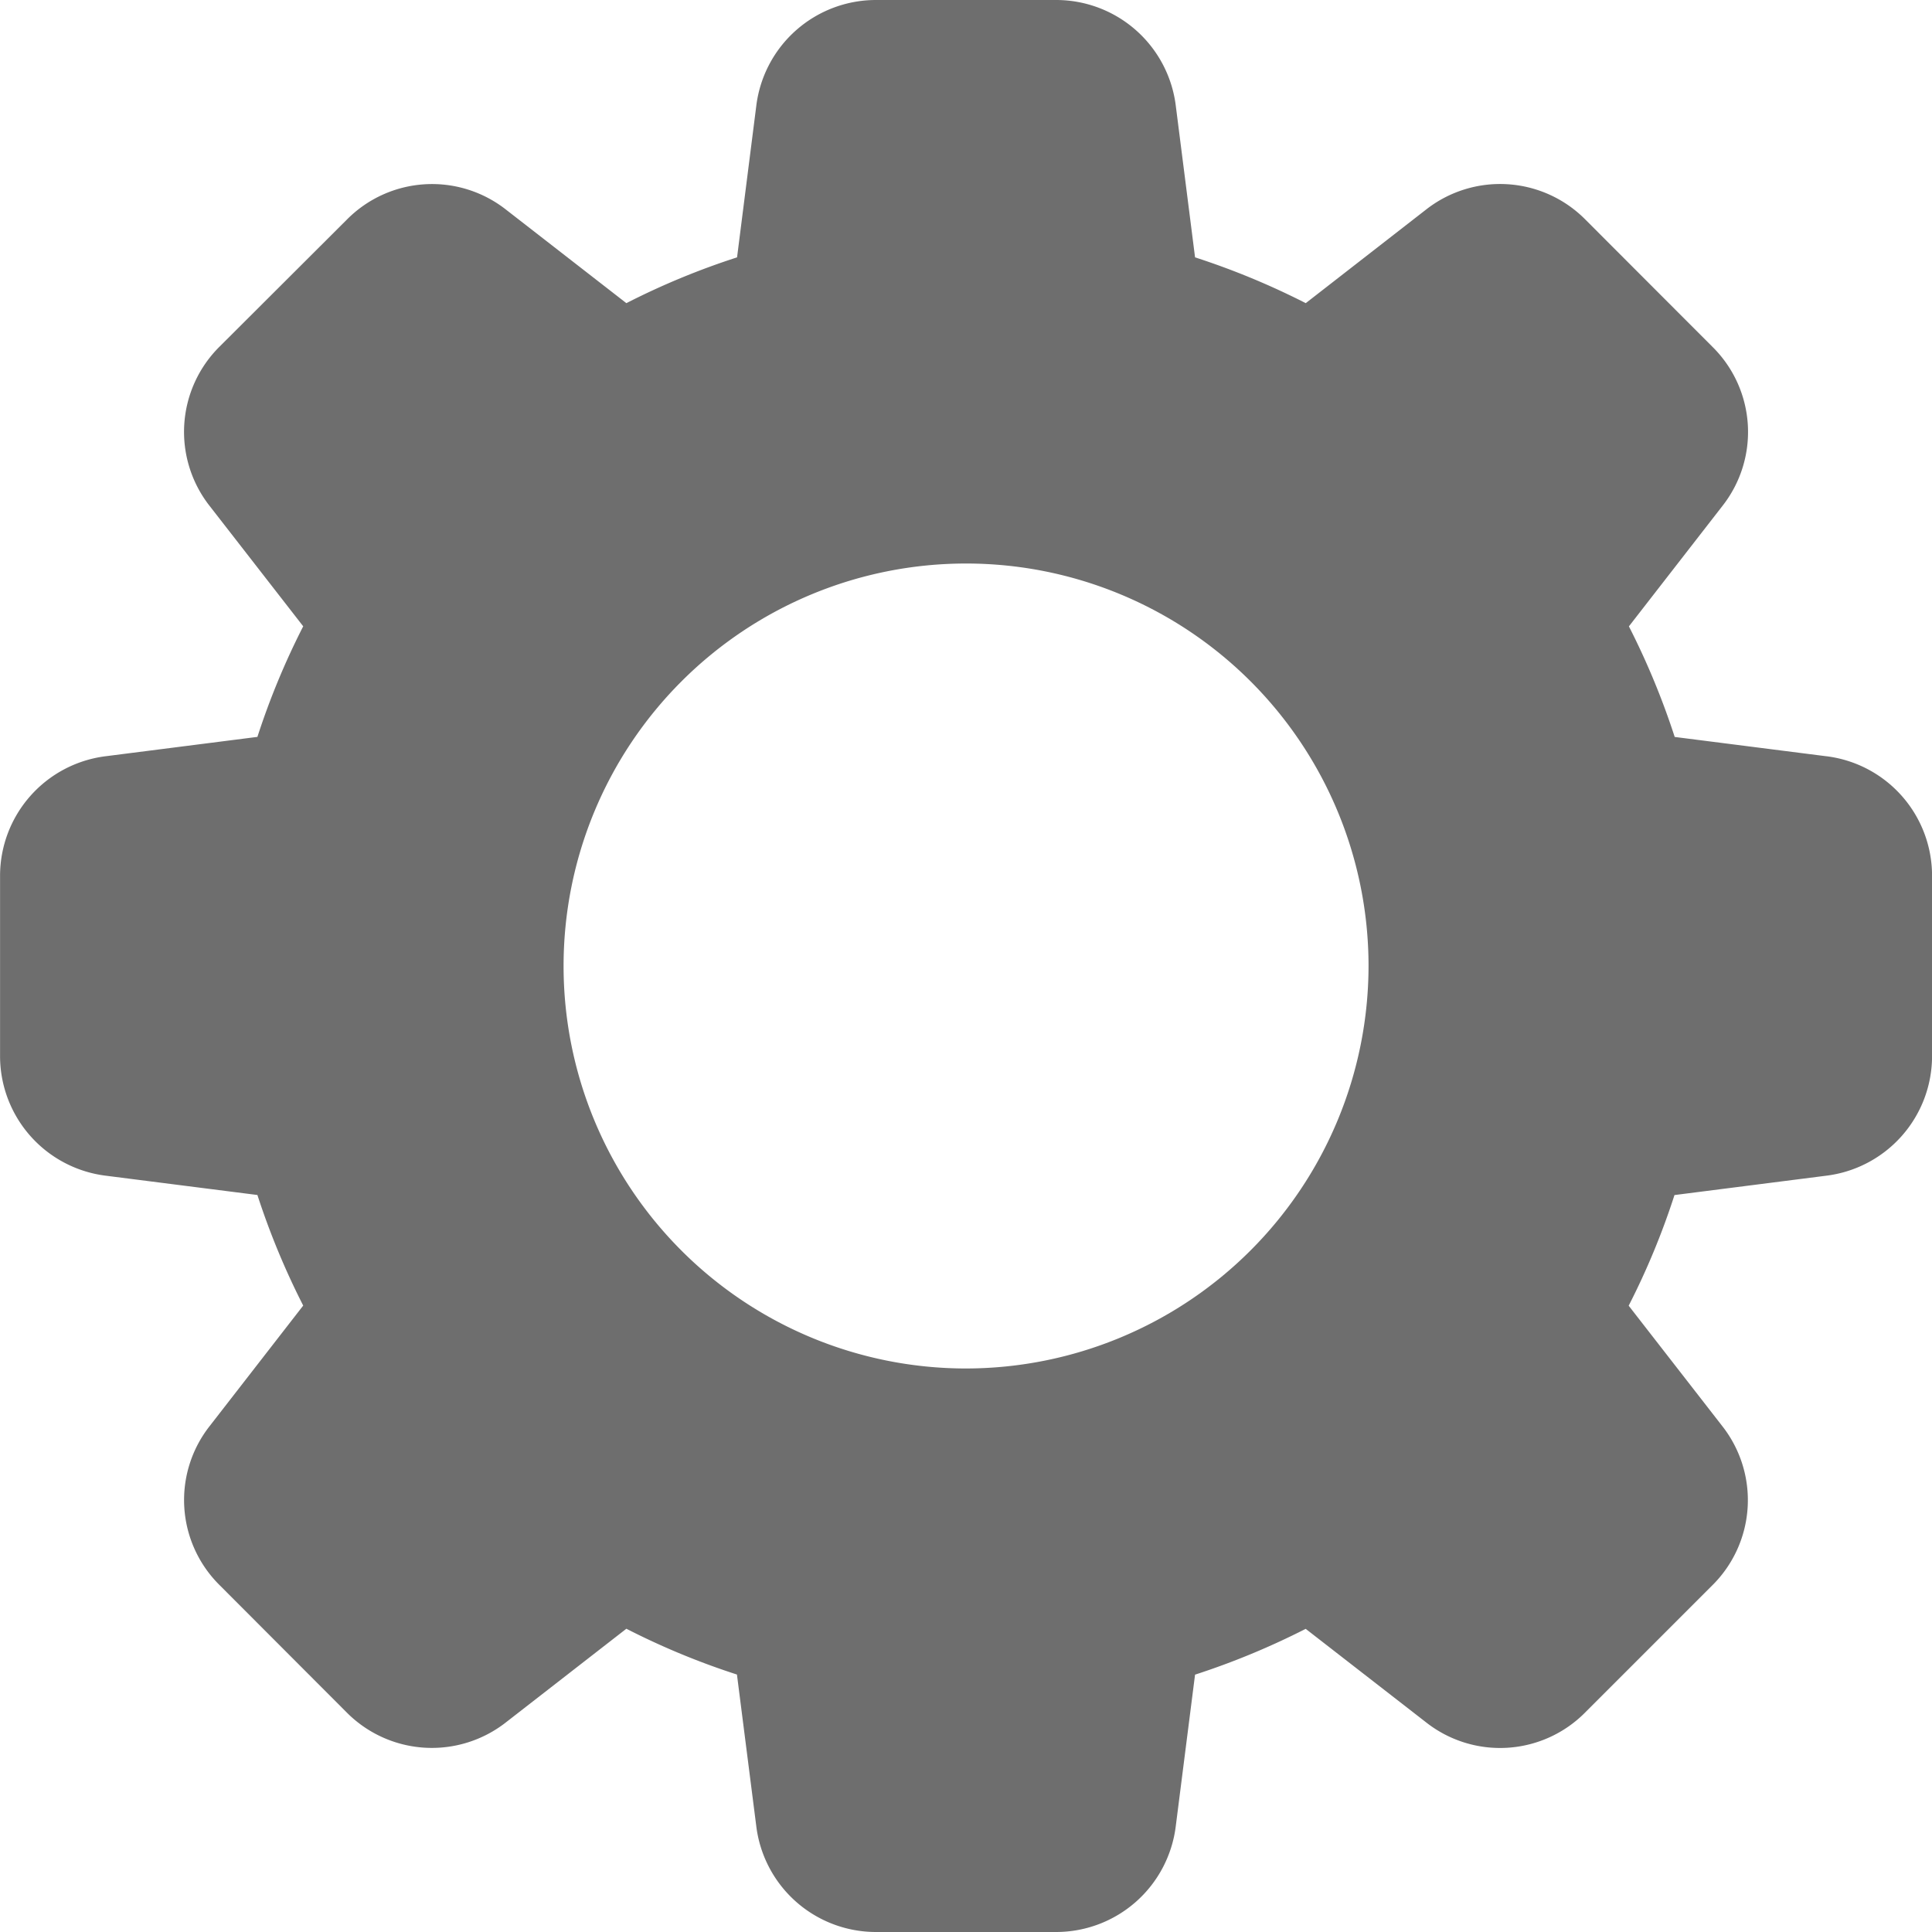 <svg xmlns="http://www.w3.org/2000/svg" xmlns:xlink="http://www.w3.org/1999/xlink" width="34" height="34"
     viewBox="0 0 34 34">
    <defs>
        <clipPath id="a">
            <rect width="34" height="34" transform="translate(38 28.377)" fill="#6e6e6e"/>
        </clipPath>
    </defs>
    <g transform="translate(-38 -28.377)" clip-path="url(#a)">
        <path d="M32.134,13.308l-2.663-.339a13.388,13.388,0,0,0-.806-1.946L30.31,8.905a2.106,2.106,0,0,0-.173-2.8L27.905,3.87a2.112,2.112,0,0,0-2.812-.18L22.978,5.335a13.34,13.34,0,0,0-1.948-.806L20.692,1.87A2.122,2.122,0,0,0,18.587,0H15.413a2.122,2.122,0,0,0-2.105,1.866L12.97,4.529a13.185,13.185,0,0,0-1.948.806L8.905,3.69a2.108,2.108,0,0,0-2.8.173L3.87,6.093a2.112,2.112,0,0,0-.18,2.813l1.645,2.116a13.232,13.232,0,0,0-.806,1.946l-2.659.339A2.122,2.122,0,0,0,0,15.413v3.173a2.122,2.122,0,0,0,1.866,2.105l2.663.339a13.387,13.387,0,0,0,.806,1.946L3.69,25.095a2.106,2.106,0,0,0,.173,2.8L6.094,30.13a2.113,2.113,0,0,0,2.812.178l2.116-1.645a13.079,13.079,0,0,0,1.946.806l.339,2.658A2.122,2.122,0,0,0,15.413,34h3.173a2.122,2.122,0,0,0,2.105-1.866l.339-2.663a13.388,13.388,0,0,0,1.947-.806l2.118,1.645a2.106,2.106,0,0,0,2.8-.173l2.231-2.231a2.11,2.11,0,0,0,.18-2.812l-1.645-2.116a13.079,13.079,0,0,0,.806-1.947l2.658-.339A2.122,2.122,0,0,0,34,18.587V15.413a2.119,2.119,0,0,0-1.864-2.105ZM17,24.083A7.083,7.083,0,1,1,24.083,17,7.091,7.091,0,0,1,17,24.083Z"
              transform="translate(38.001 28.377)" fill="#6e6e6e"/>
    </g>
</svg>